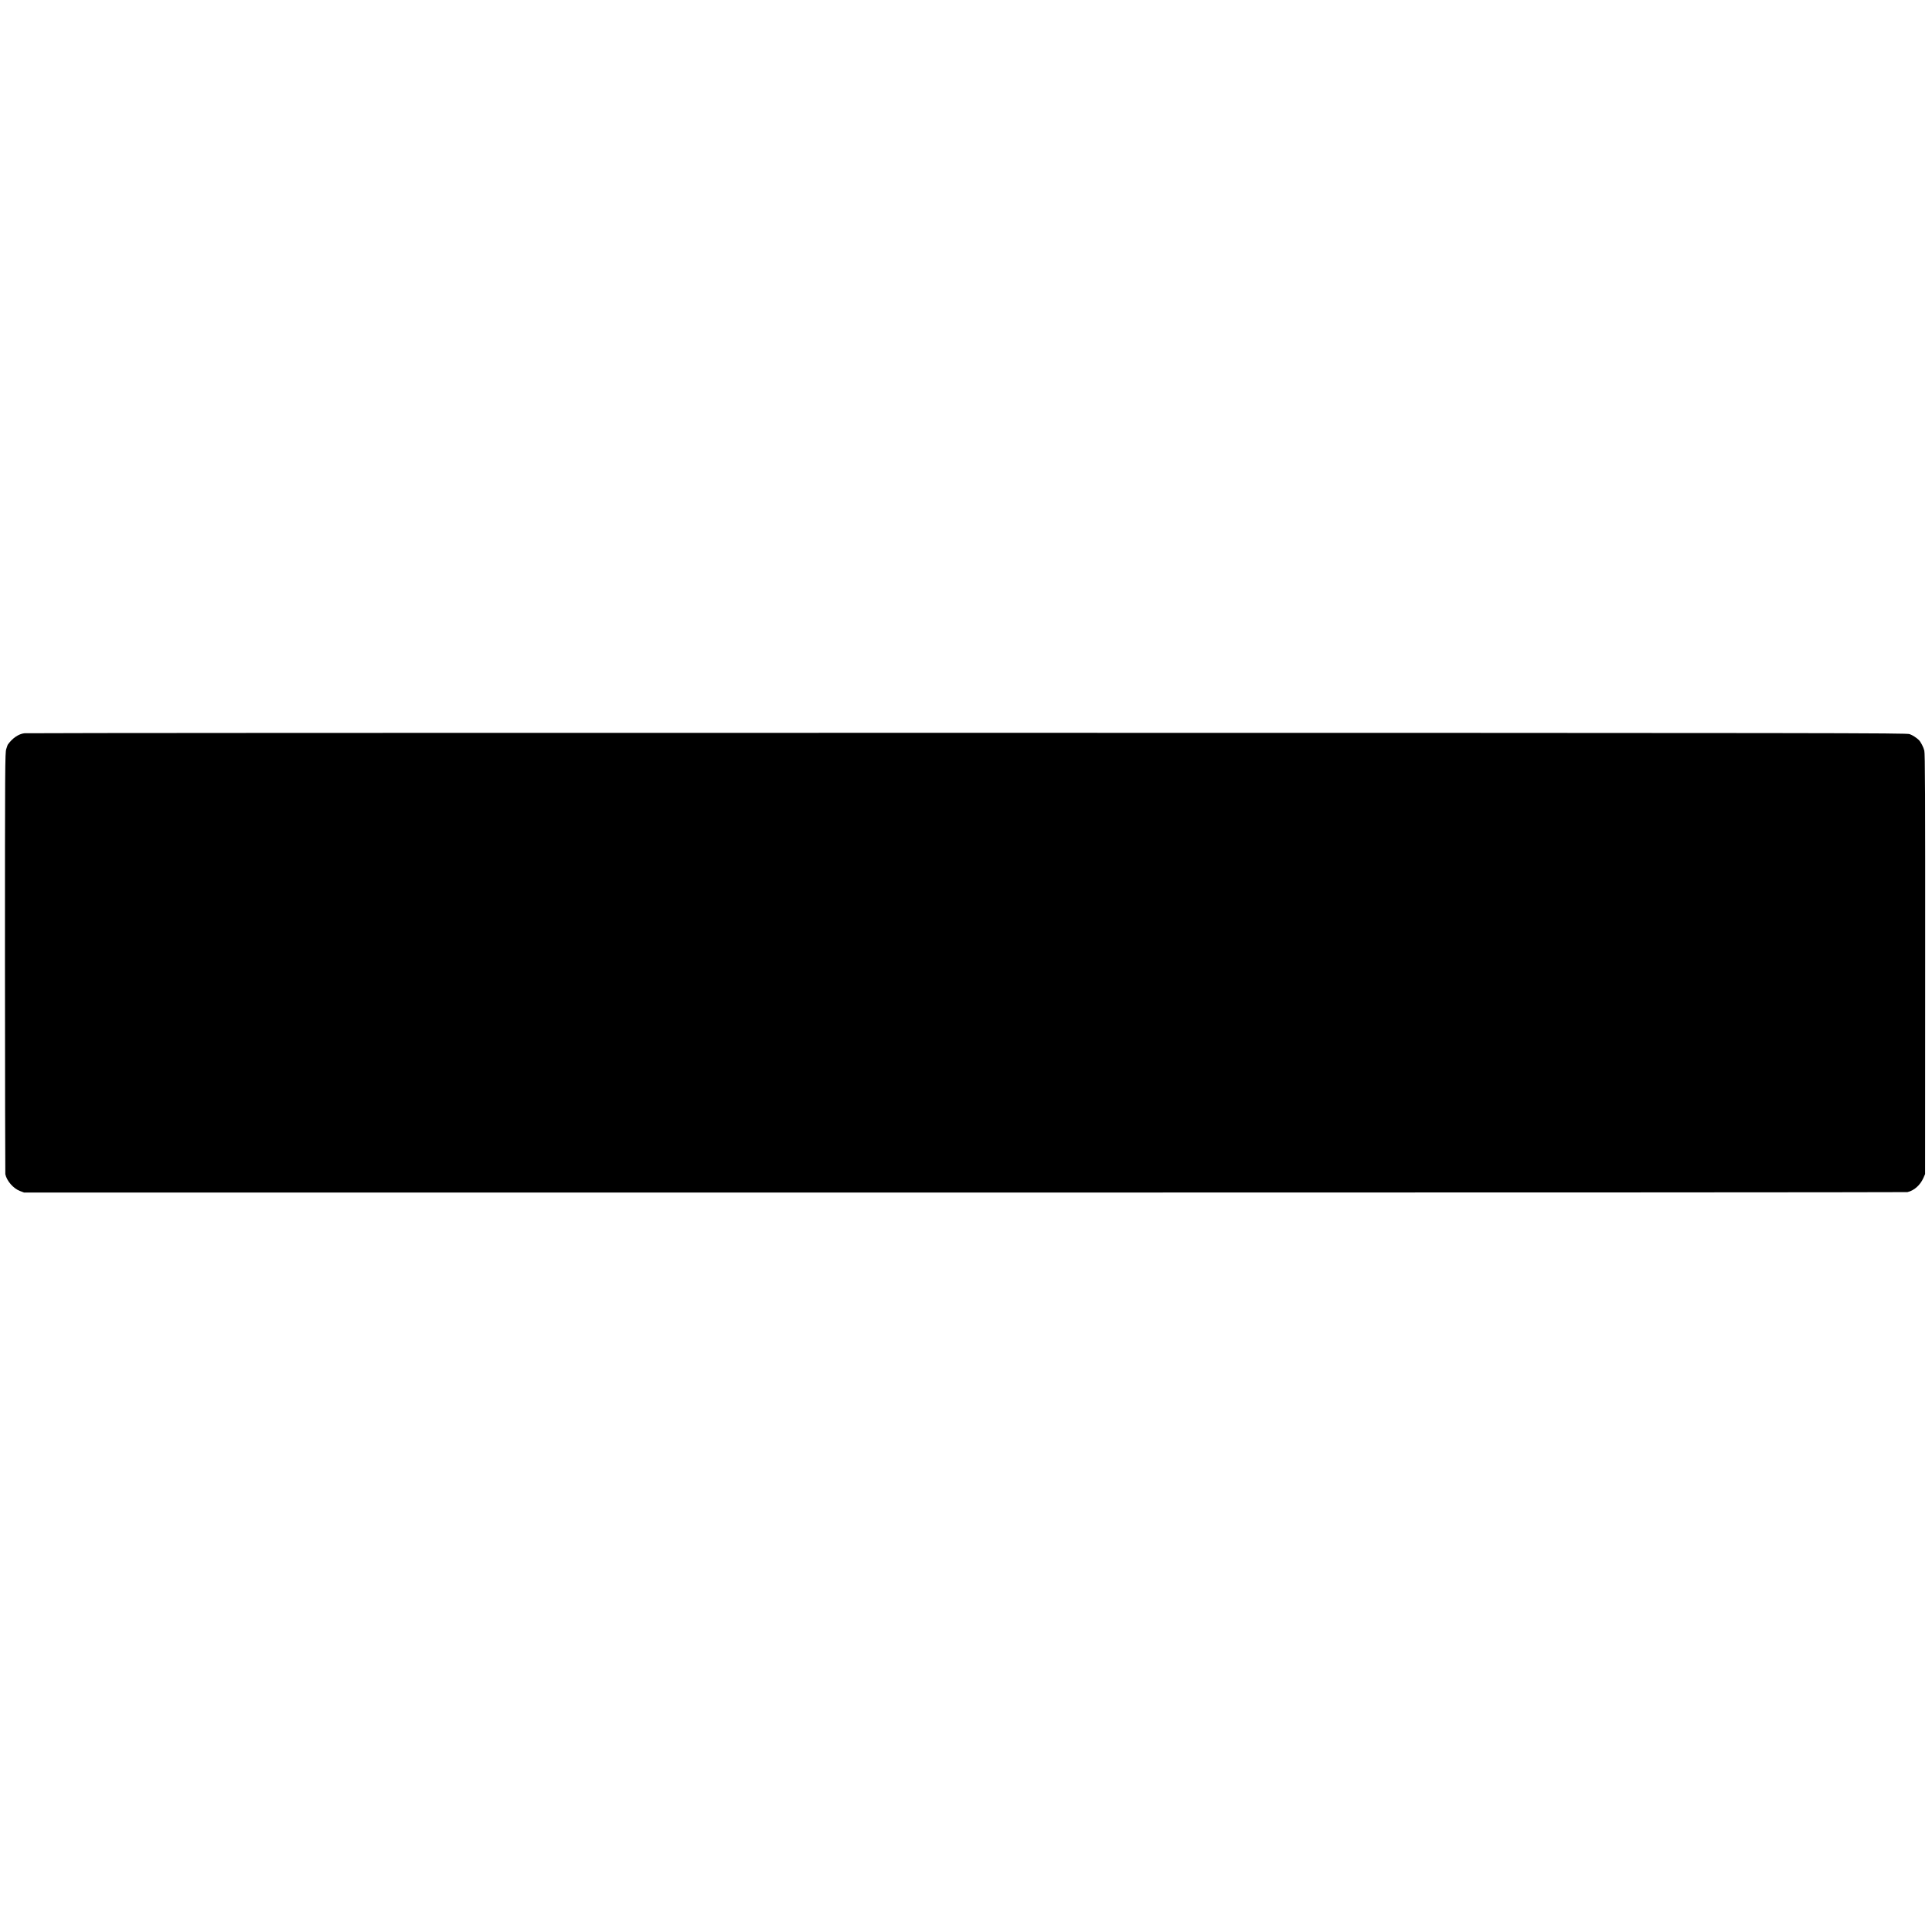 <?xml version="1.0" standalone="no"?>
<!DOCTYPE svg PUBLIC "-//W3C//DTD SVG 20010904//EN"
 "http://www.w3.org/TR/2001/REC-SVG-20010904/DTD/svg10.dtd">
<svg version="1.0" xmlns="http://www.w3.org/2000/svg"
 width="2688pt" height="2688pt" viewBox="0 0 2688 2688"
 preserveAspectRatio="xMidYMid meet">
<g transform="translate(0,2688) scale(0.1,-0.1)"
fill="#000000" stroke="none">
<path d="M337 16678 c-80 -11 -161 -66 -225 -153 -5 -5 -16 -35 -25 -66 -17
-52 -18 -225 -18 -2975 1 -1605 3 -2928 5 -2940 19 -93 111 -199 203 -234 l58
-22 13090 0 c7200 0 13100 3 13113 6 93 21 177 96 222 196 l24 55 1 2920 c1
2372 -1 2930 -12 2972 -12 49 -50 122 -77 148 -32 31 -87 67 -127 81 -41 16
-924 17 -13115 18 -7189 1 -13091 -2 -13117 -6z"/>
</g>
</svg>
